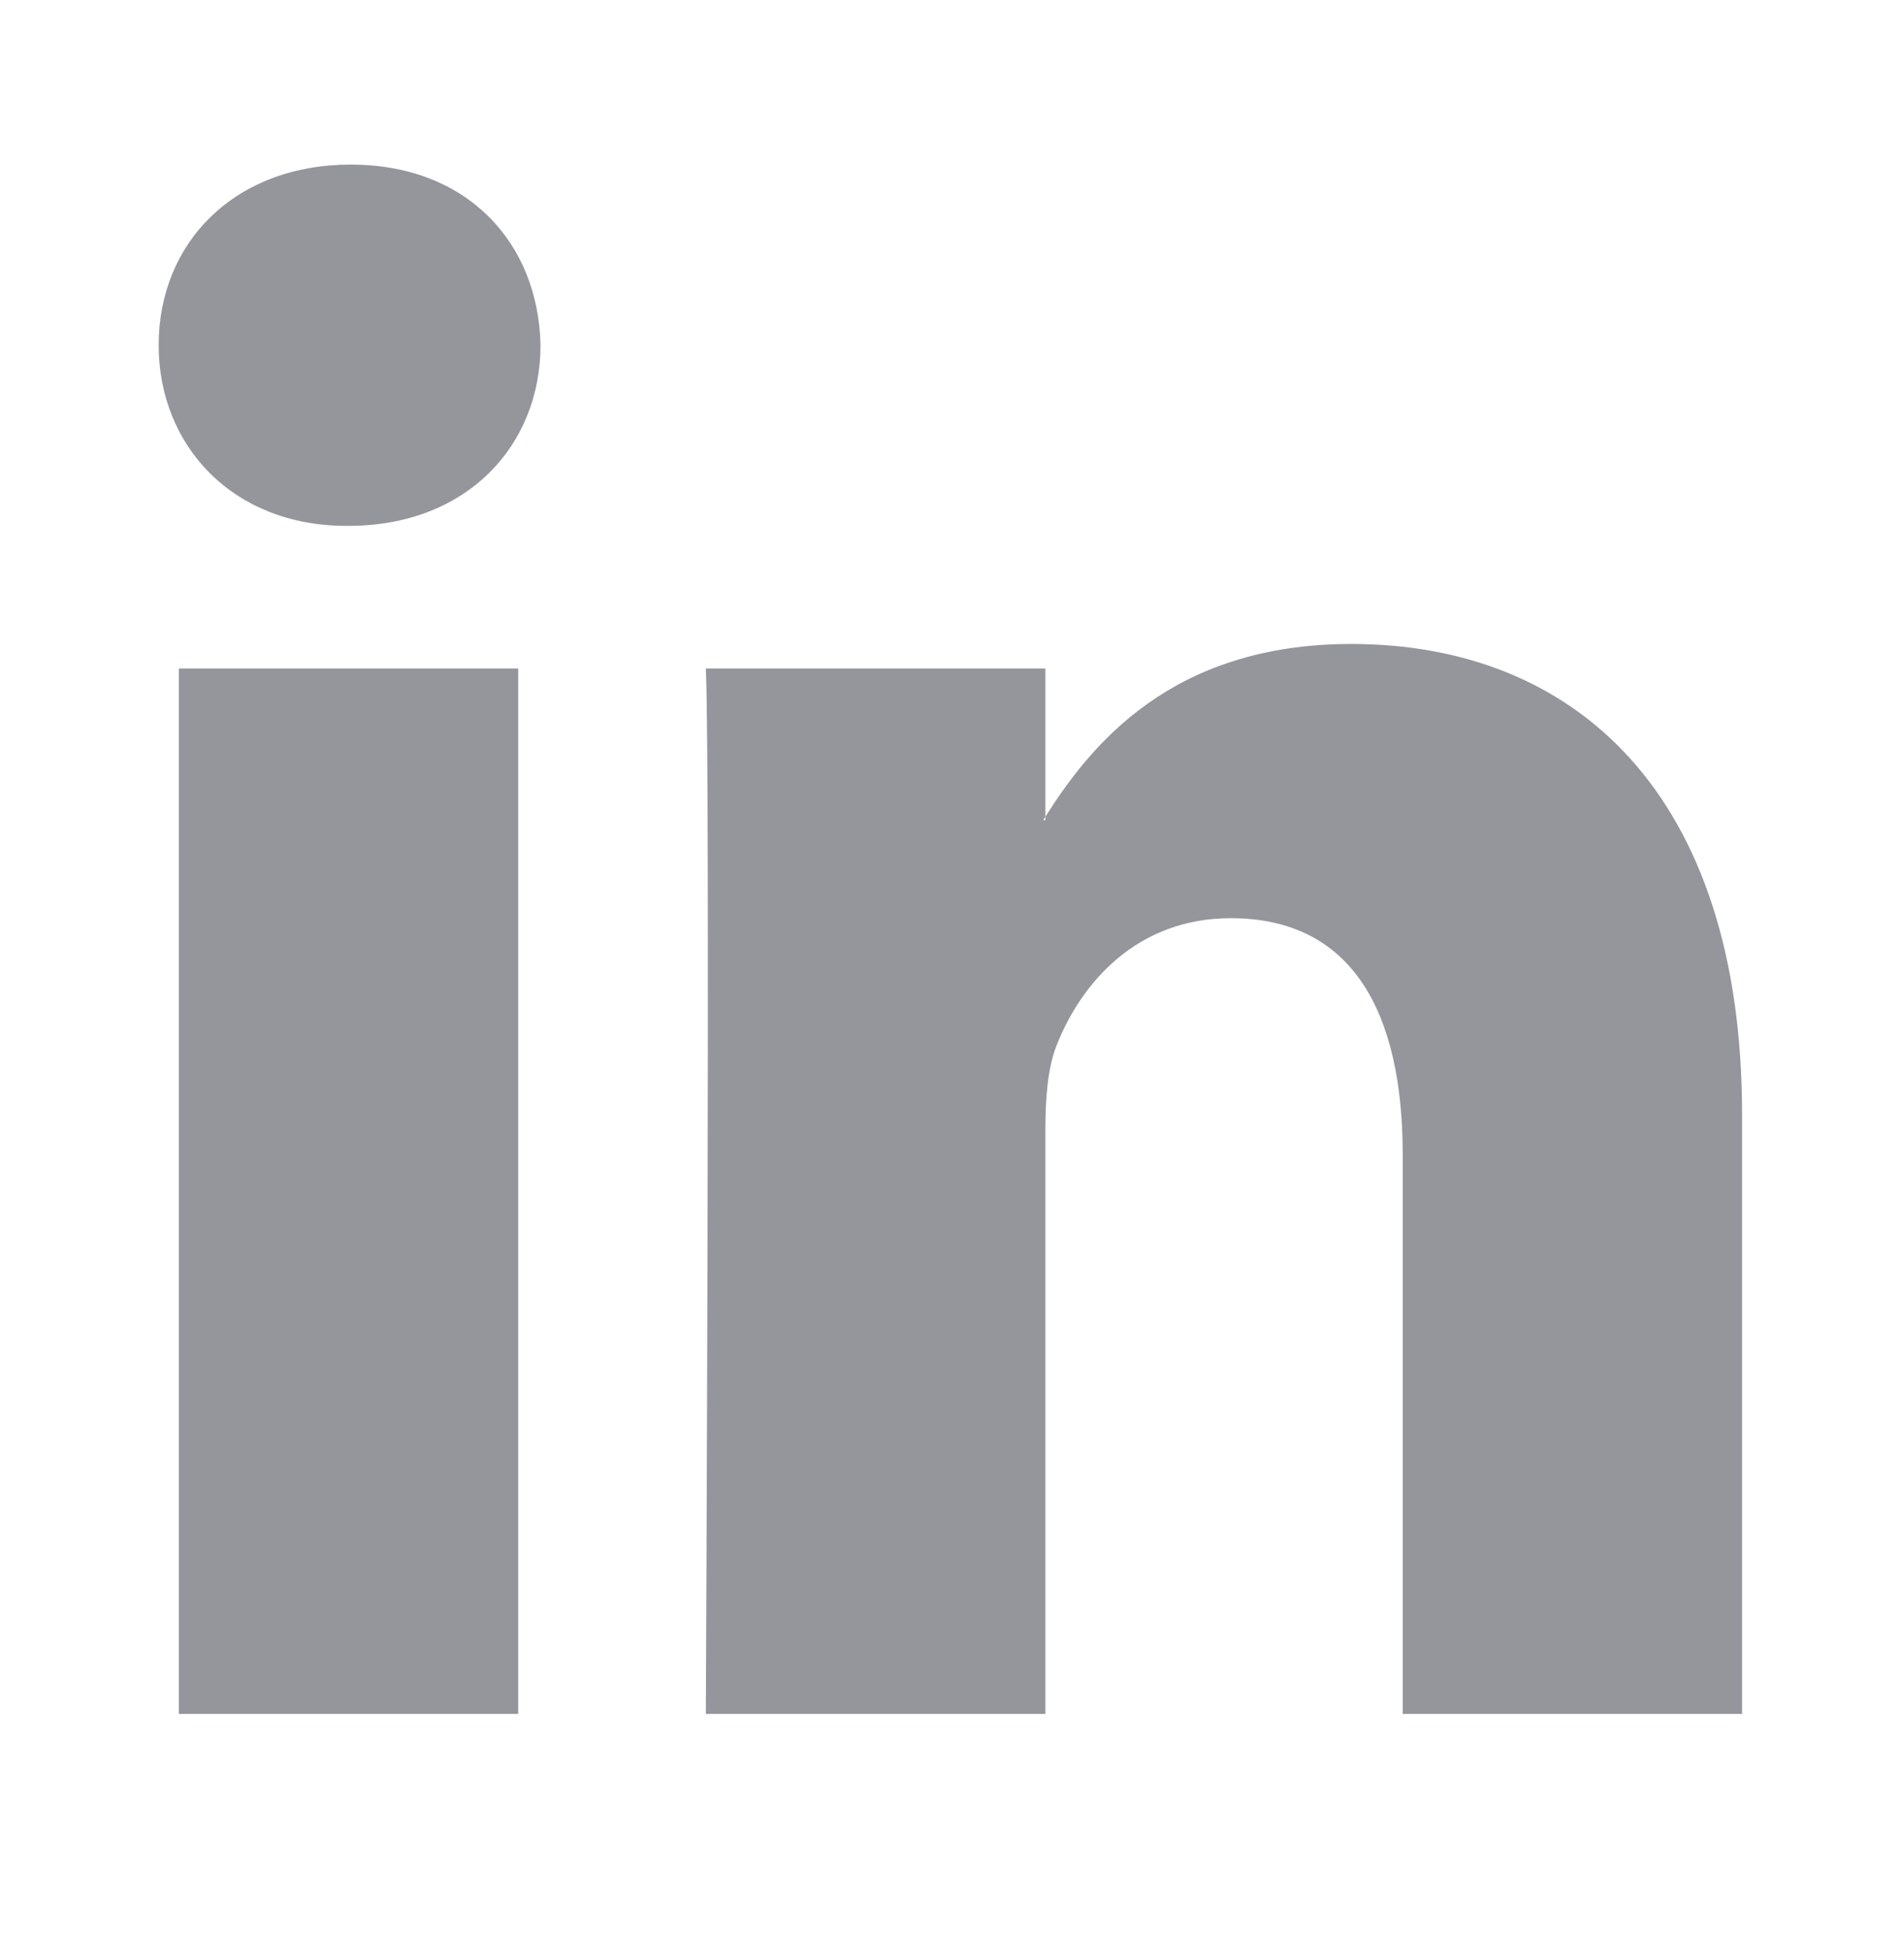 <svg width="42" height="43" viewBox="0 0 42 43" fill="none" xmlns="http://www.w3.org/2000/svg">
<path d="M38.428 24.58V37.801H30.942V25.465C30.942 22.365 29.858 20.251 27.149 20.251C25.081 20.251 23.849 21.677 23.308 23.055C23.11 23.548 23.06 24.234 23.06 24.924V37.801H15.57C15.57 37.801 15.671 16.91 15.57 14.744H23.06V18.012L23.011 18.087H23.06V18.012C24.054 16.444 25.83 14.203 29.808 14.203C34.734 14.203 38.428 17.499 38.428 24.58V24.58ZM7.737 3.63C5.176 3.63 3.5 5.35 3.5 7.613C3.5 9.825 5.128 11.598 7.639 11.598H7.688C10.3 11.598 11.923 9.825 11.923 7.613C11.877 5.35 10.302 3.63 7.739 3.63H7.737ZM3.945 37.801H11.431V14.744H3.945V37.801Z" fill="#94969C"/>
</svg>
